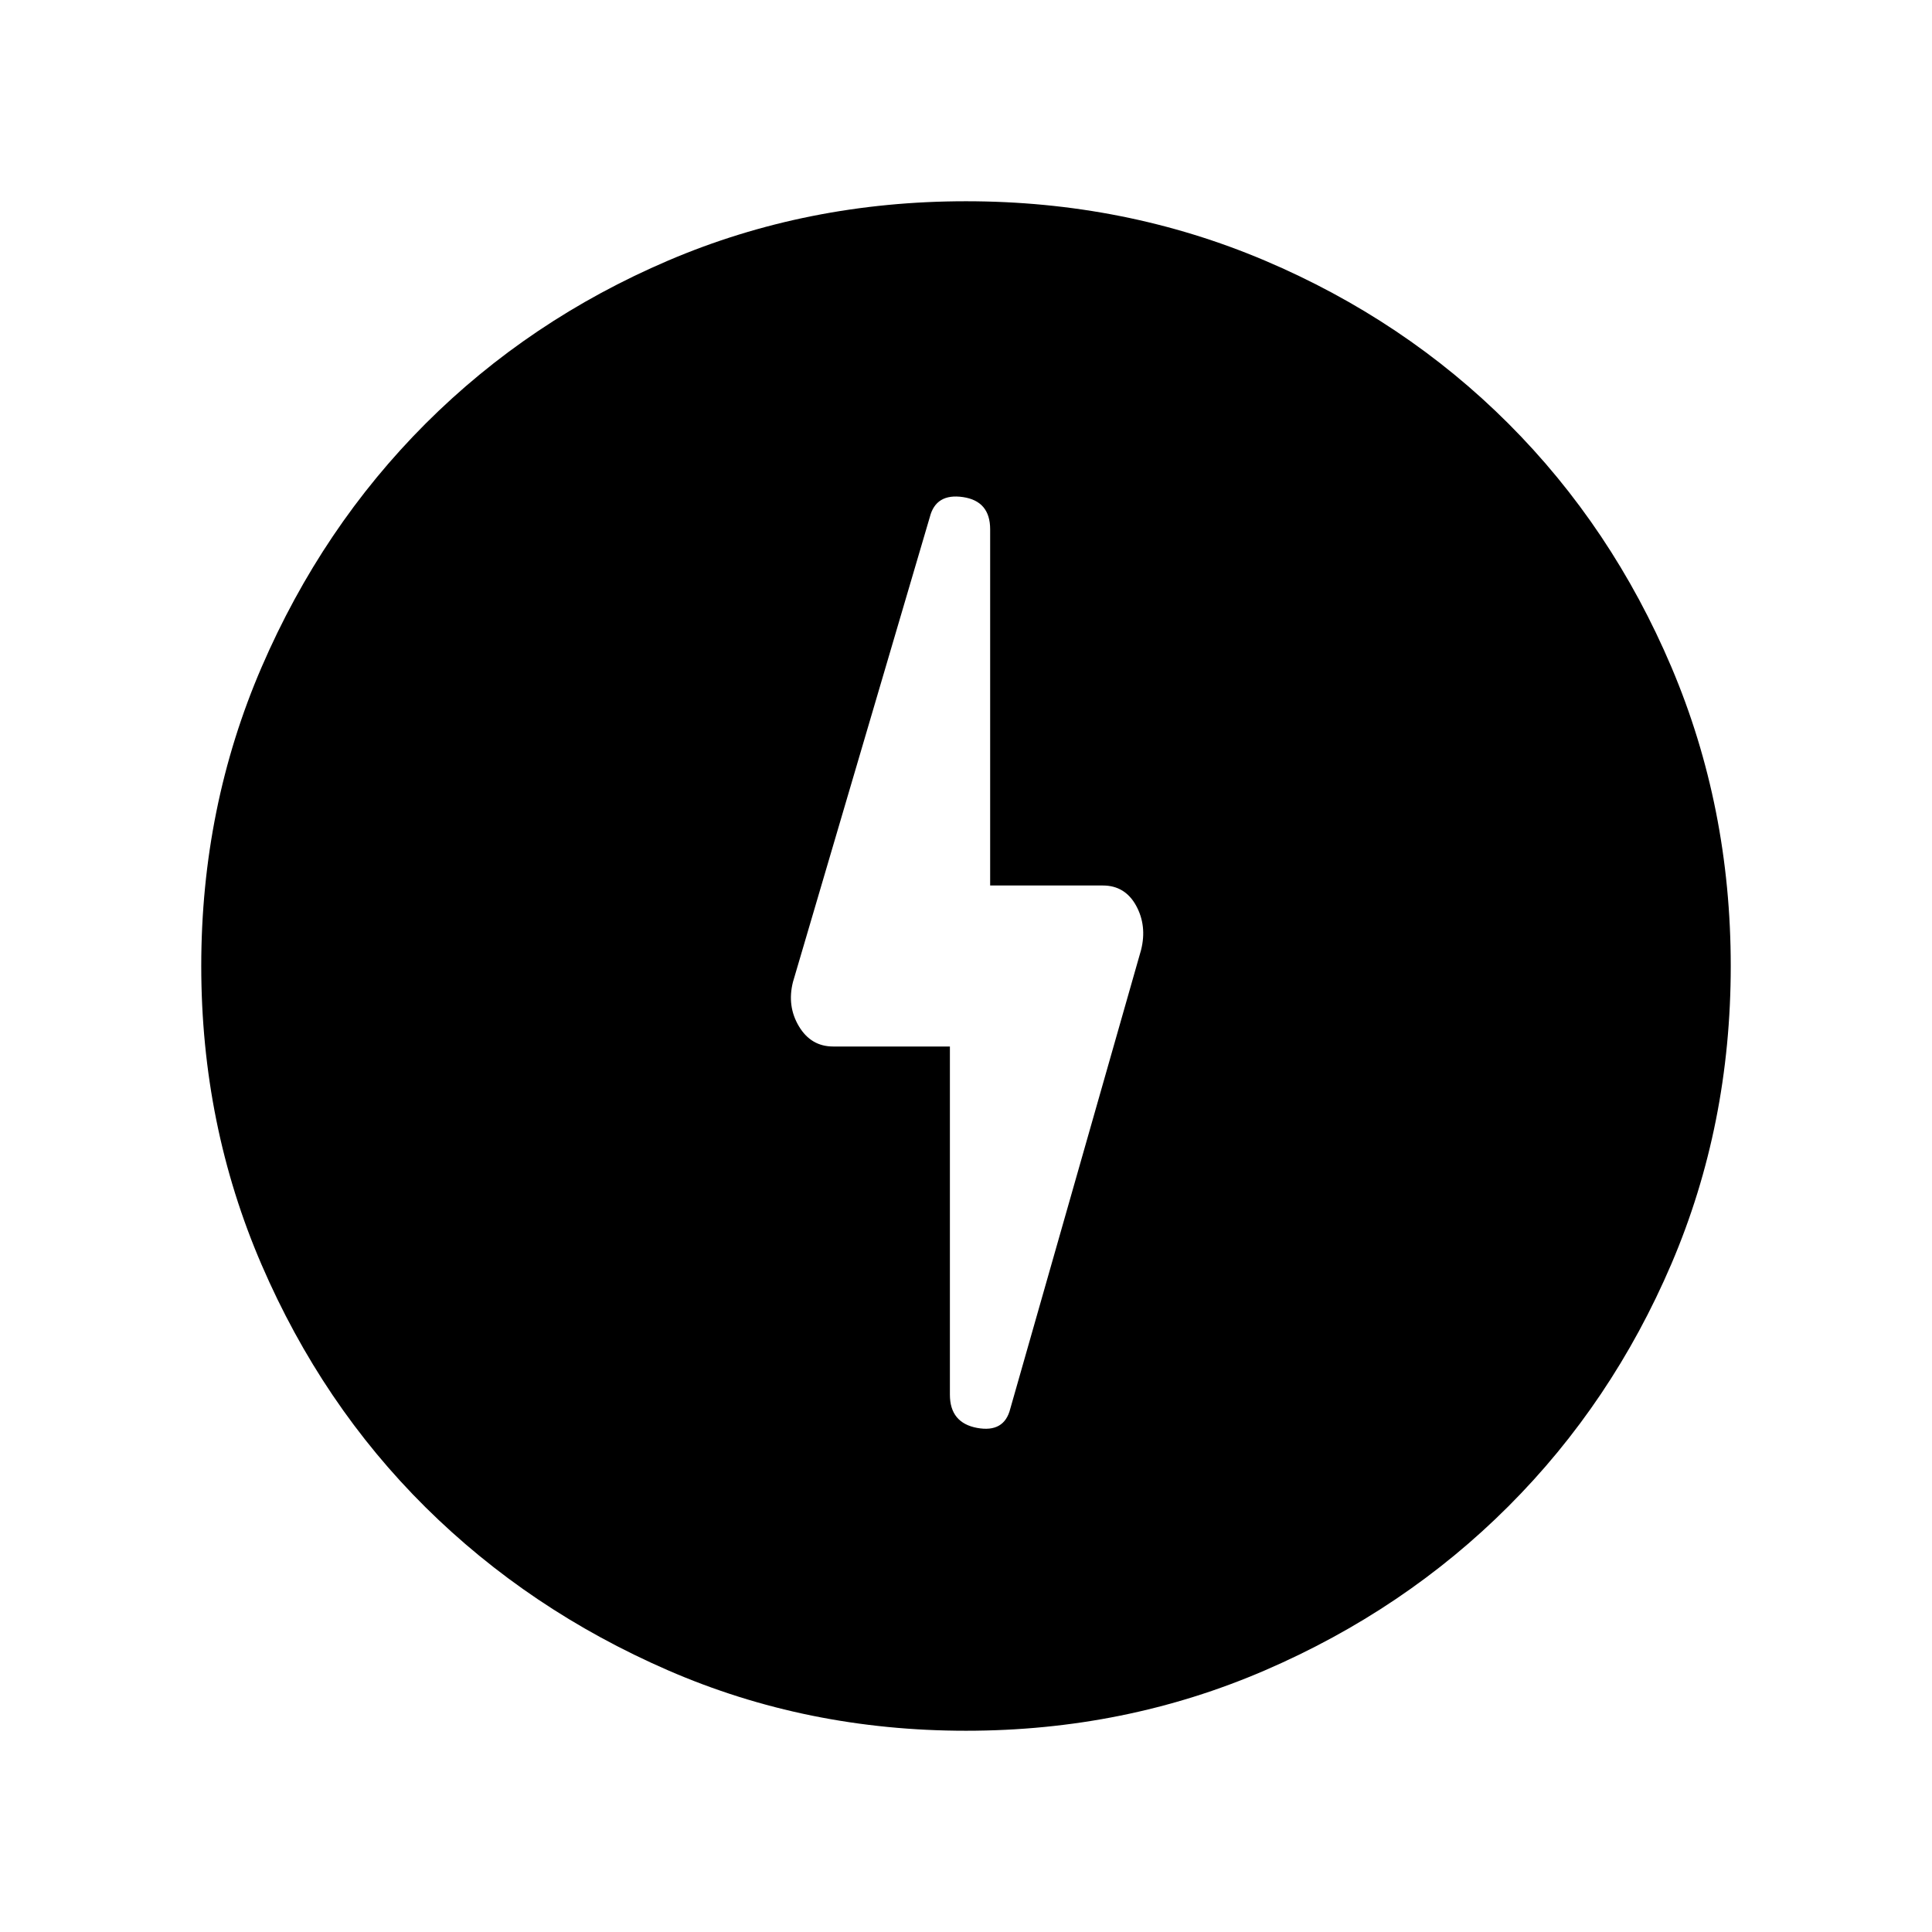 <svg xmlns="http://www.w3.org/2000/svg" height="24" width="24"><path d="M11.8 13V17.325Q11.8 17.675 12.138 17.738Q12.475 17.8 12.55 17.5L14.175 11.8Q14.25 11.5 14.113 11.25Q13.975 11 13.7 11H12.3V6.575Q12.3 6.225 11.963 6.175Q11.625 6.125 11.55 6.425L9.85 12.2Q9.775 12.5 9.925 12.75Q10.075 13 10.35 13ZM12 21.5Q10.025 21.5 8.3 20.75Q6.575 20 5.287 18.725Q4 17.45 3.25 15.712Q2.5 13.975 2.5 12Q2.5 10.025 3.25 8.287Q4 6.55 5.287 5.262Q6.575 3.975 8.3 3.237Q10.025 2.5 12 2.5Q13.975 2.5 15.713 3.237Q17.45 3.975 18.738 5.262Q20.025 6.55 20.763 8.287Q21.5 10.025 21.5 12Q21.5 13.975 20.763 15.7Q20.025 17.425 18.738 18.712Q17.45 20 15.713 20.75Q13.975 21.5 12 21.5Z"/></svg>